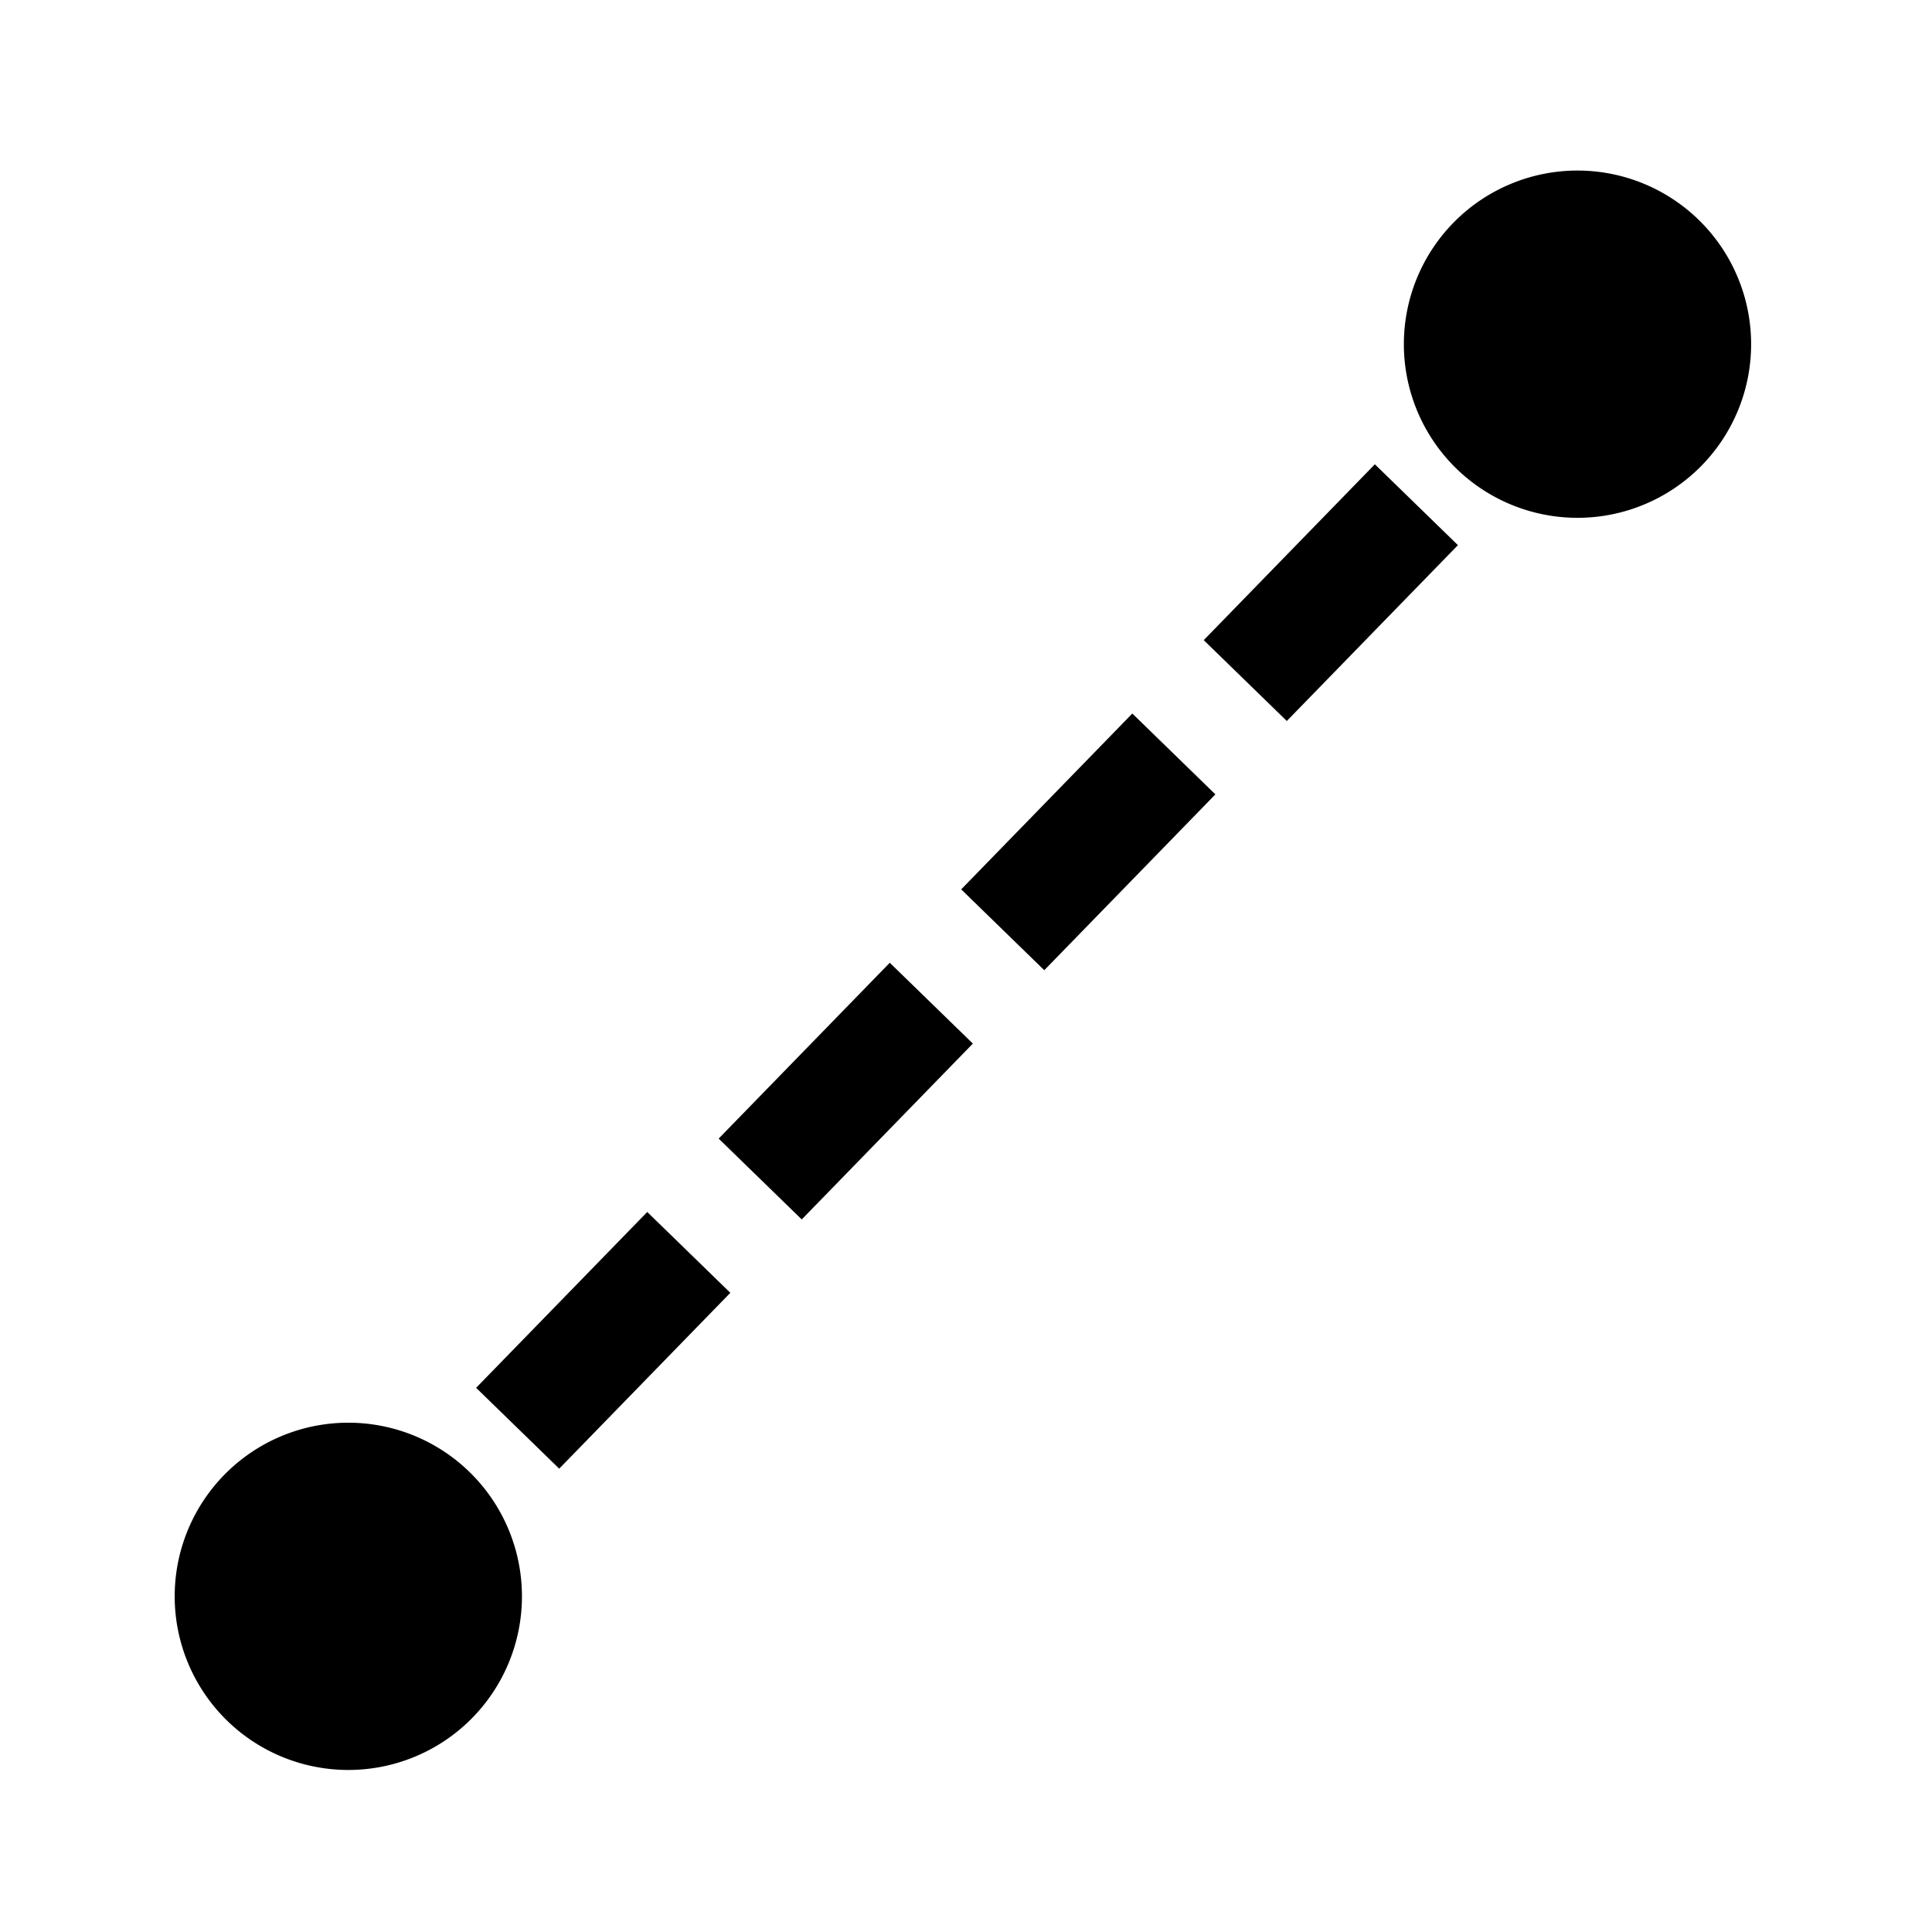 <?xml version="1.0" encoding="UTF-8" standalone="no"?>
<!-- Created with Inkscape (http://www.inkscape.org/) -->

<svg
   xmlns:dc="http://purl.org/dc/elements/1.1/"
   xmlns:cc="http://creativecommons.org/ns#"
   xmlns:rdf="http://www.w3.org/1999/02/22-rdf-syntax-ns#"
   xmlns:svg="http://www.w3.org/2000/svg"
   xmlns="http://www.w3.org/2000/svg"
   xmlns:sodipodi="http://sodipodi.sourceforge.net/DTD/sodipodi-0.dtd"
   xmlns:inkscape="http://www.inkscape.org/namespaces/inkscape"
   width="100mm"
   height="100mm"
   viewBox="0 0 100 100"
   version="1.1"
   id="svg890"
   inkscape:version="0.92.2 (5c3e80d, 2017-08-06)"
   sodipodi:docname="line.svg"
   inkscape:export-filename="/home/tyler/workspace/brainframe/brainframe/client/ui/resources/images/icons/line.png"
   inkscape:export-xdpi="65.019997"
   inkscape:export-ydpi="65.019997">
  <defs
     id="defs884" />
  <sodipodi:namedview
     id="base"
     pagecolor="#ffffff"
     bordercolor="#666666"
     borderopacity="1.0"
     inkscape:pageopacity="0.0"
     inkscape:pageshadow="2"
     inkscape:zoom="1.979899"
     inkscape:cx="190.66187"
     inkscape:cy="175.92299"
     inkscape:document-units="mm"
     inkscape:current-layer="layer1"
     showgrid="false"
     inkscape:window-width="2492"
     inkscape:window-height="1348"
     inkscape:window-x="1950"
     inkscape:window-y="54"
     inkscape:window-maximized="0" />
  <g
     inkscape:label="Layer 1"
     inkscape:groupmode="layer"
     id="layer1"
     transform="translate(0,-197)">
    <path
       style="fill:#000000;fill-opacity:1;stroke:none;stroke-width:14.252;stroke-linecap:round;stroke-linejoin:round;stroke-miterlimit:4;stroke-dasharray:none;stroke-opacity:1"
       id="path1439"
       sodipodi:type="arc"
       sodipodi:cx="18.028711"
       sodipodi:cy="279.62604"
       sodipodi:rx="8.9869385"
       sodipodi:ry="8.9869385"
       sodipodi:start="0"
       sodipodi:end="6.2814345"
       d="m 27.016,279.626 a 8.987,8.987 0 0 1 -8.983,8.987 8.987,8.987 0 0 1 -8.991,-8.979 8.987,8.987 0 0 1 8.975,-8.995 8.987,8.987 0 0 1 8.999,8.971"
       sodipodi:open="true" />
    <path
       style="fill:none;stroke:#000000;stroke-width:6;stroke-linecap:butt;stroke-linejoin:miter;stroke-miterlimit:4;stroke-dasharray:12,6;stroke-dashoffset:5.4;stroke-opacity:1"
       d="M 18.495,279.454 81.437,214.775 Z"
       id="path1456"
       inkscape:connector-curvature="0"
       sodipodi:nodetypes="ccc" />
    <path
       style="fill:#000000;fill-opacity:1;stroke:none;stroke-width:14.252;stroke-linecap:round;stroke-linejoin:round;stroke-miterlimit:4;stroke-dasharray:none;stroke-opacity:1"
       id="path1439-3"
       sodipodi:type="arc"
       sodipodi:cx="81.650841"
       sodipodi:cy="214.81464"
       sodipodi:rx="8.9869385"
       sodipodi:ry="8.9869385"
       sodipodi:start="0"
       sodipodi:end="6.2814345"
       d="m 90.638,214.815 a 8.987,8.987 0 0 1 -8.983,8.987 8.987,8.987 0 0 1 -8.991,-8.979 8.987,8.987 0 0 1 8.975,-8.995 8.987,8.987 0 0 1 8.999,8.971"
       sodipodi:open="true" />
  </g>
</svg>
